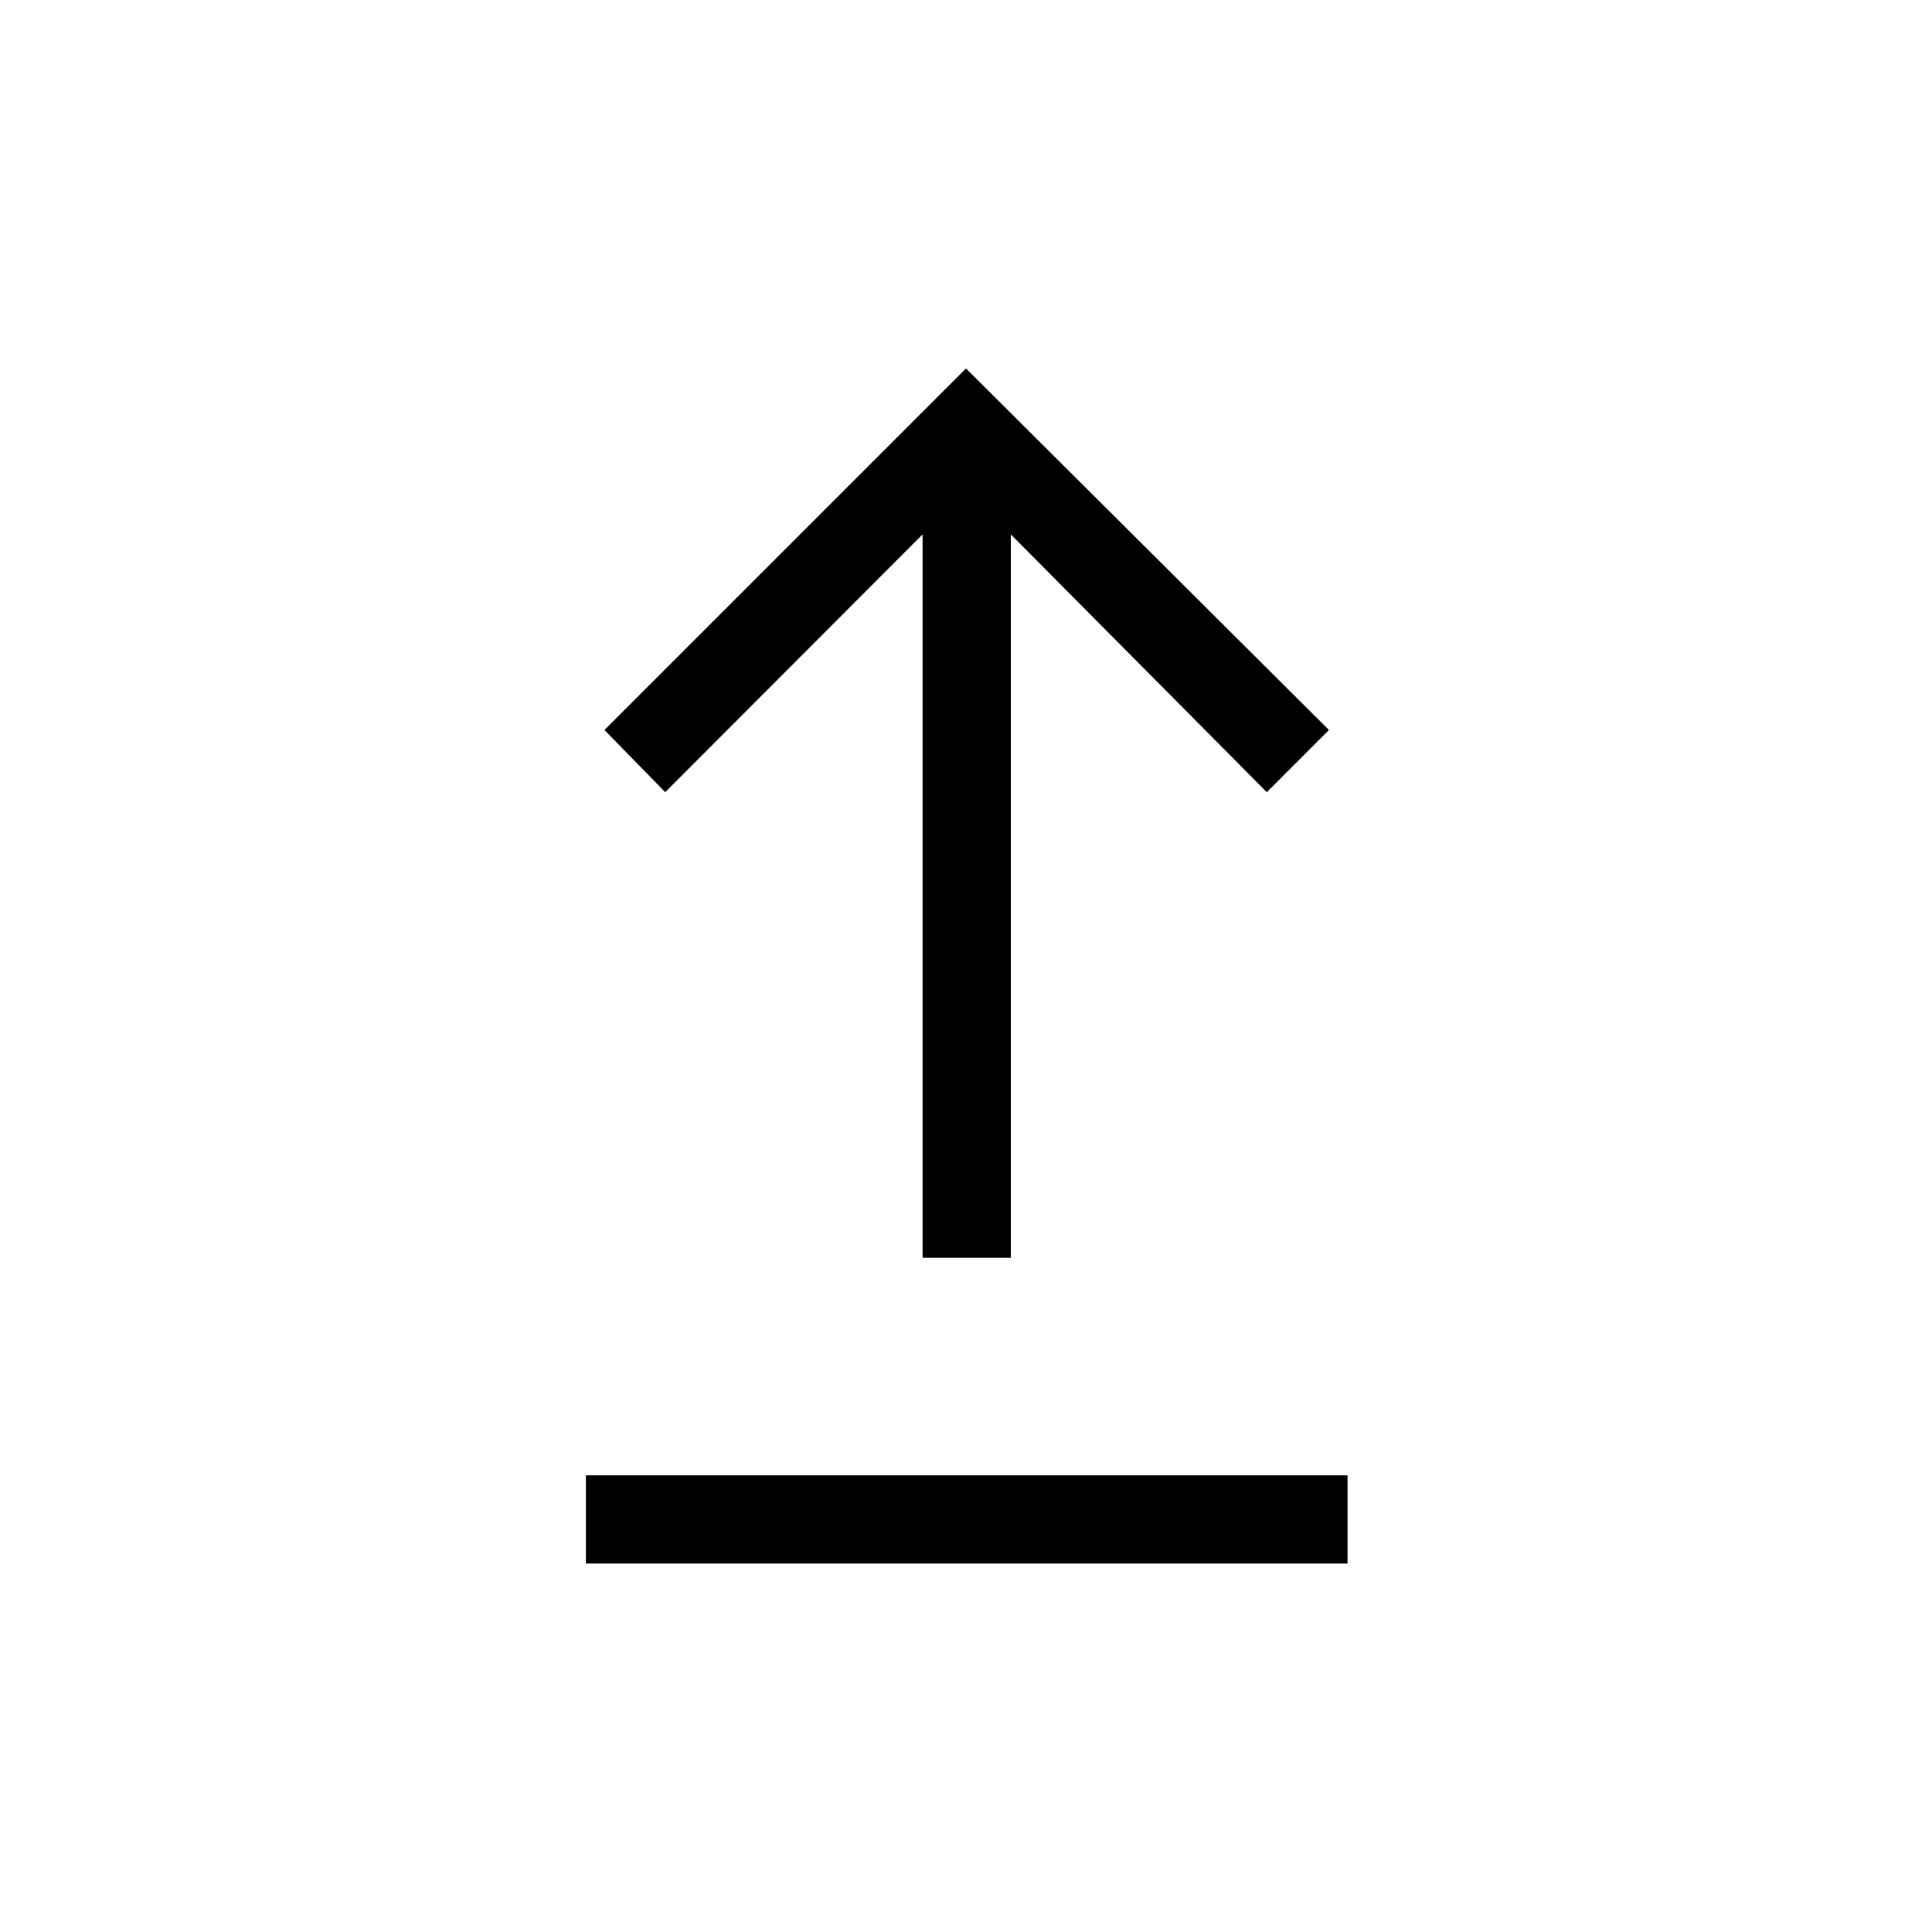 <svg xmlns="http://www.w3.org/2000/svg" height="48" viewBox="0 -960 960 960" width="48"><path d="M291.12-183.08v-43.84h378.46v43.84H291.12ZM458.42-335v-359.46L330.54-566.38l-30.19-30.89L480-776.92l180.35 179.65-30.89 30.89-127.19-128.08V-335h-43.85Z"/></svg>